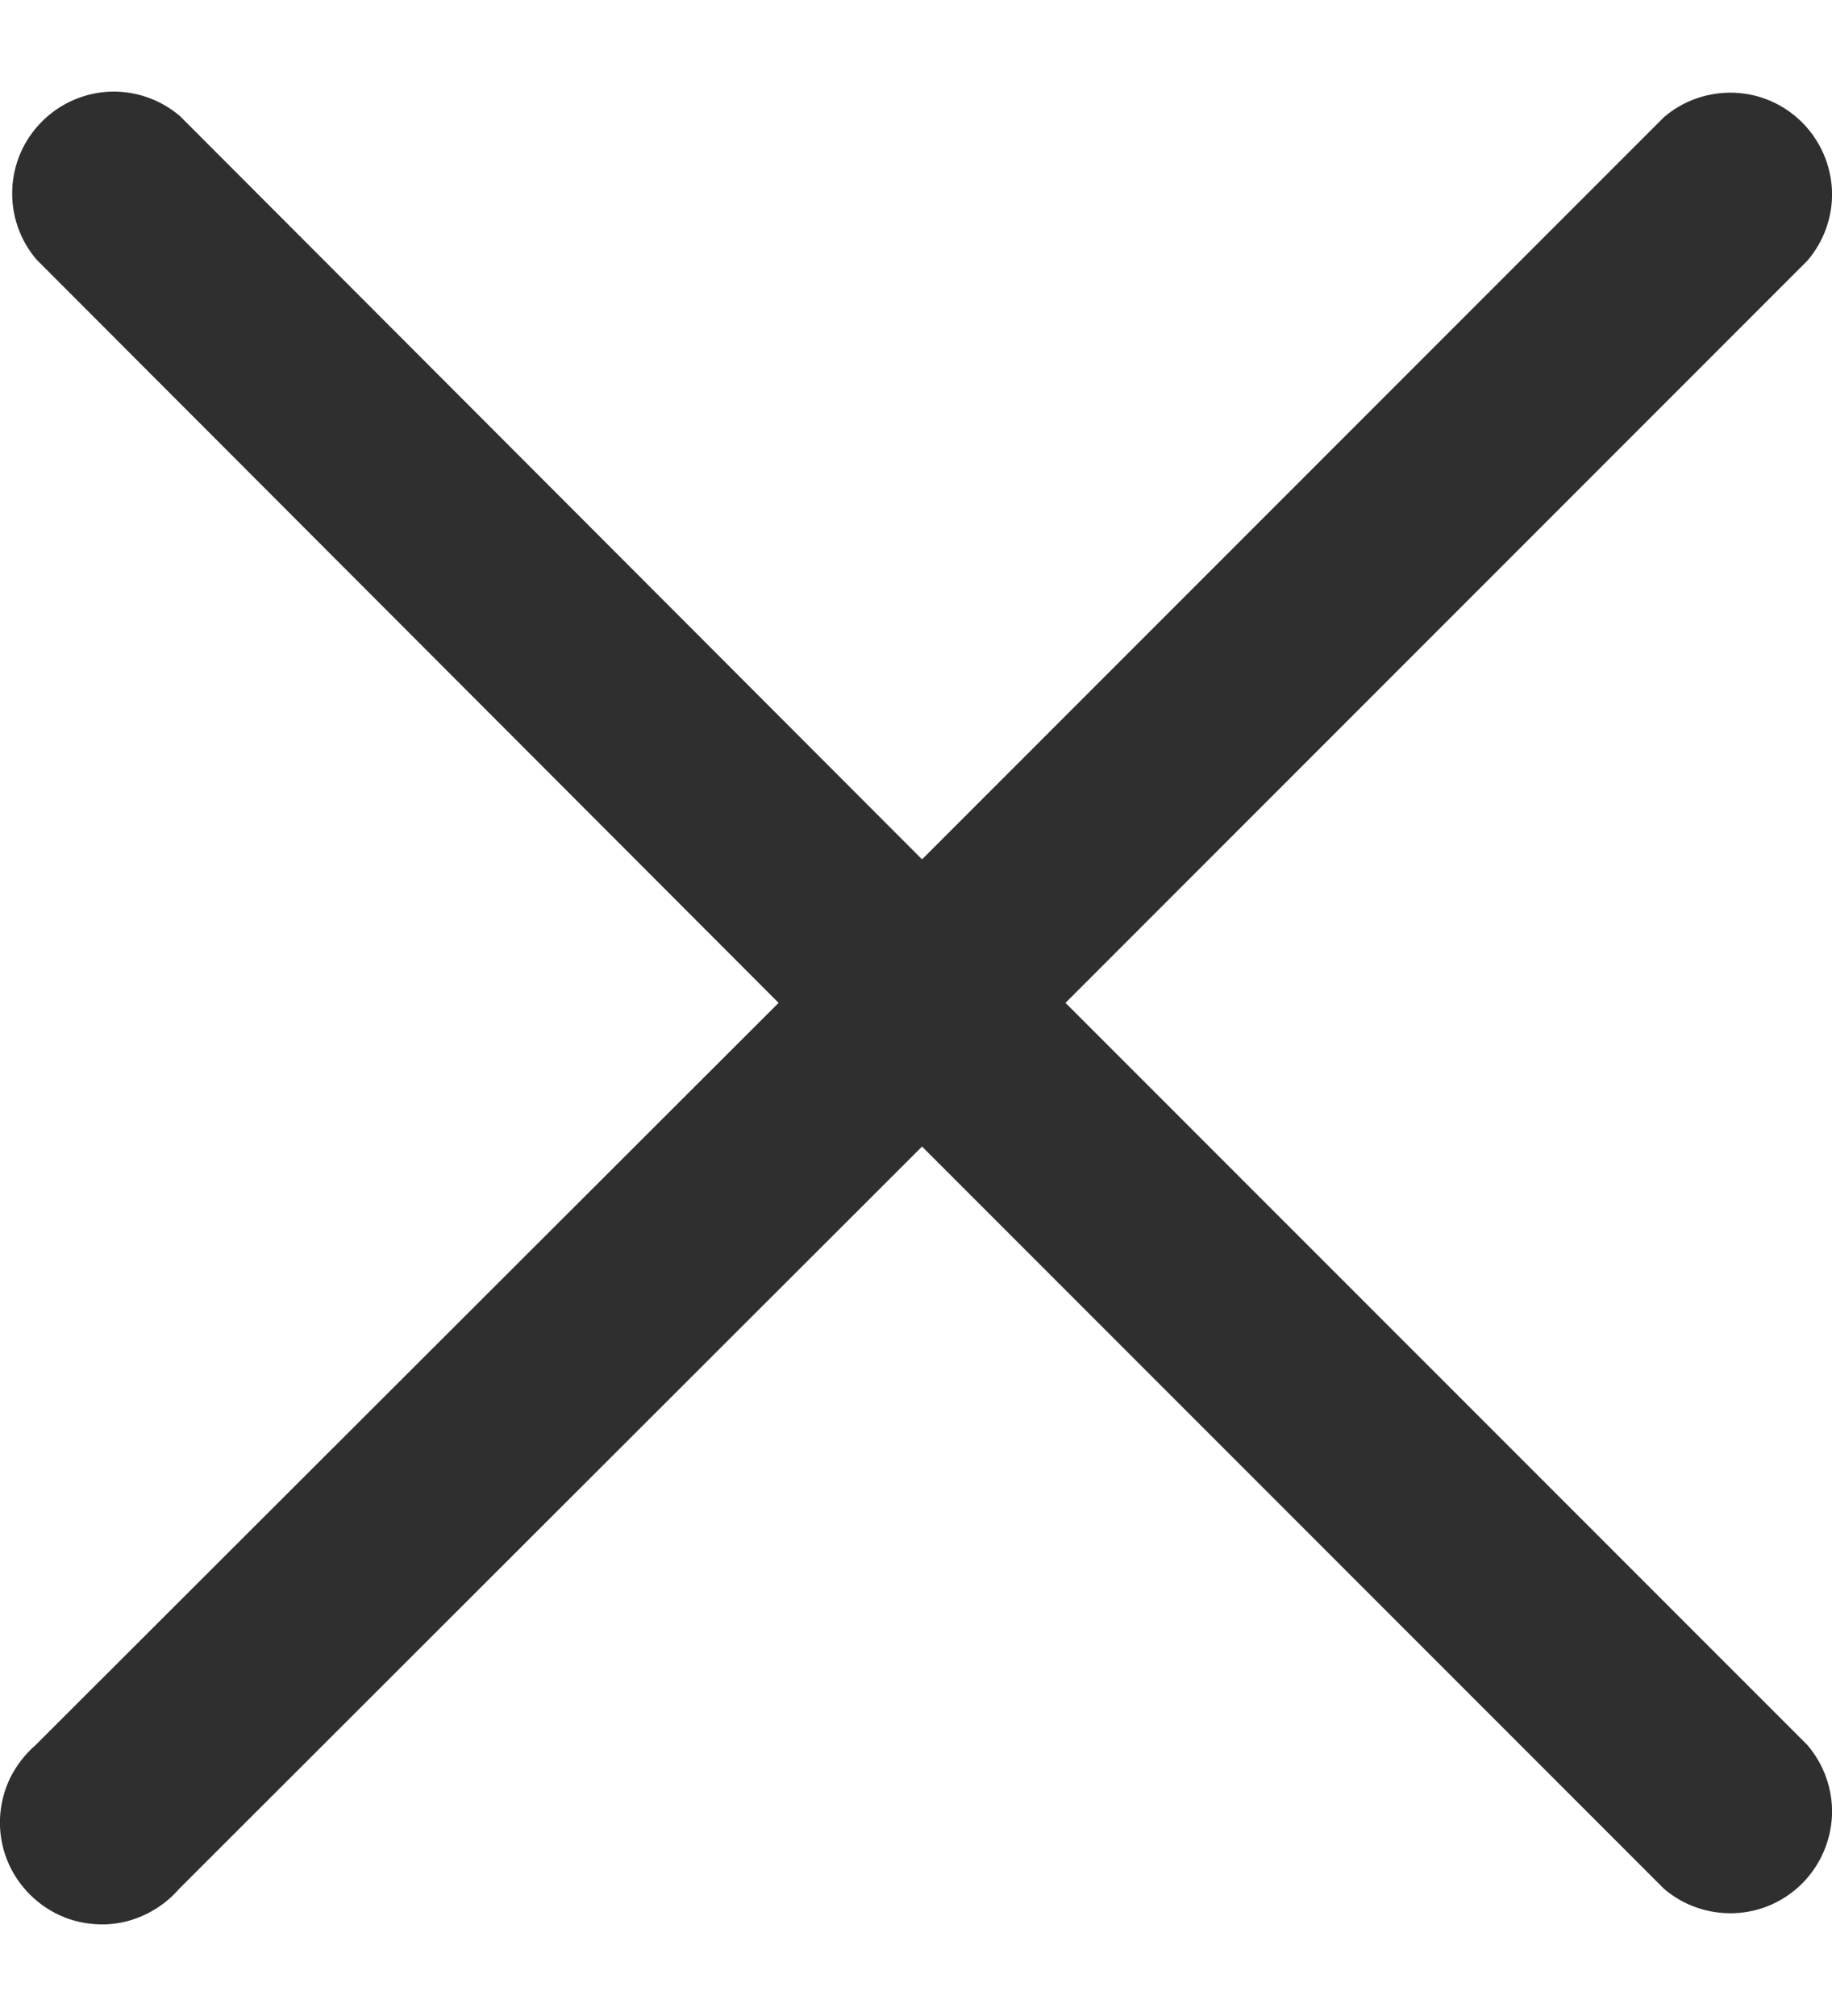 <svg width="10" height="11" viewBox="0 0 10 11" fill="none" xmlns="http://www.w3.org/2000/svg">
<path d="M5.816 5.472L9.866 1.422C9.957 1.316 10.005 1.179 10 1.04C9.994 0.9 9.936 0.767 9.837 0.668C9.738 0.569 9.606 0.511 9.466 0.506C9.326 0.501 9.189 0.548 9.083 0.639L5.033 4.689L0.983 0.634C0.877 0.543 0.74 0.495 0.6 0.5C0.46 0.506 0.328 0.564 0.229 0.663C0.13 0.762 0.072 0.894 0.067 1.034C0.061 1.174 0.109 1.311 0.2 1.417L4.25 5.472L0.194 9.522C0.136 9.572 0.089 9.634 0.055 9.702C0.022 9.771 0.003 9.846 0 9.923C-0.003 10 0.01 10.076 0.038 10.147C0.066 10.218 0.109 10.283 0.163 10.337C0.217 10.391 0.282 10.434 0.353 10.462C0.424 10.49 0.5 10.502 0.577 10.5C0.654 10.497 0.729 10.478 0.798 10.444C0.866 10.411 0.928 10.364 0.978 10.306L5.033 6.256L9.083 10.306C9.189 10.397 9.326 10.444 9.466 10.439C9.606 10.434 9.738 10.376 9.837 10.277C9.936 10.178 9.994 10.045 10 9.905C10.005 9.765 9.957 9.629 9.866 9.522L5.816 5.472Z" fill="#2F2F2F"/>
</svg>
